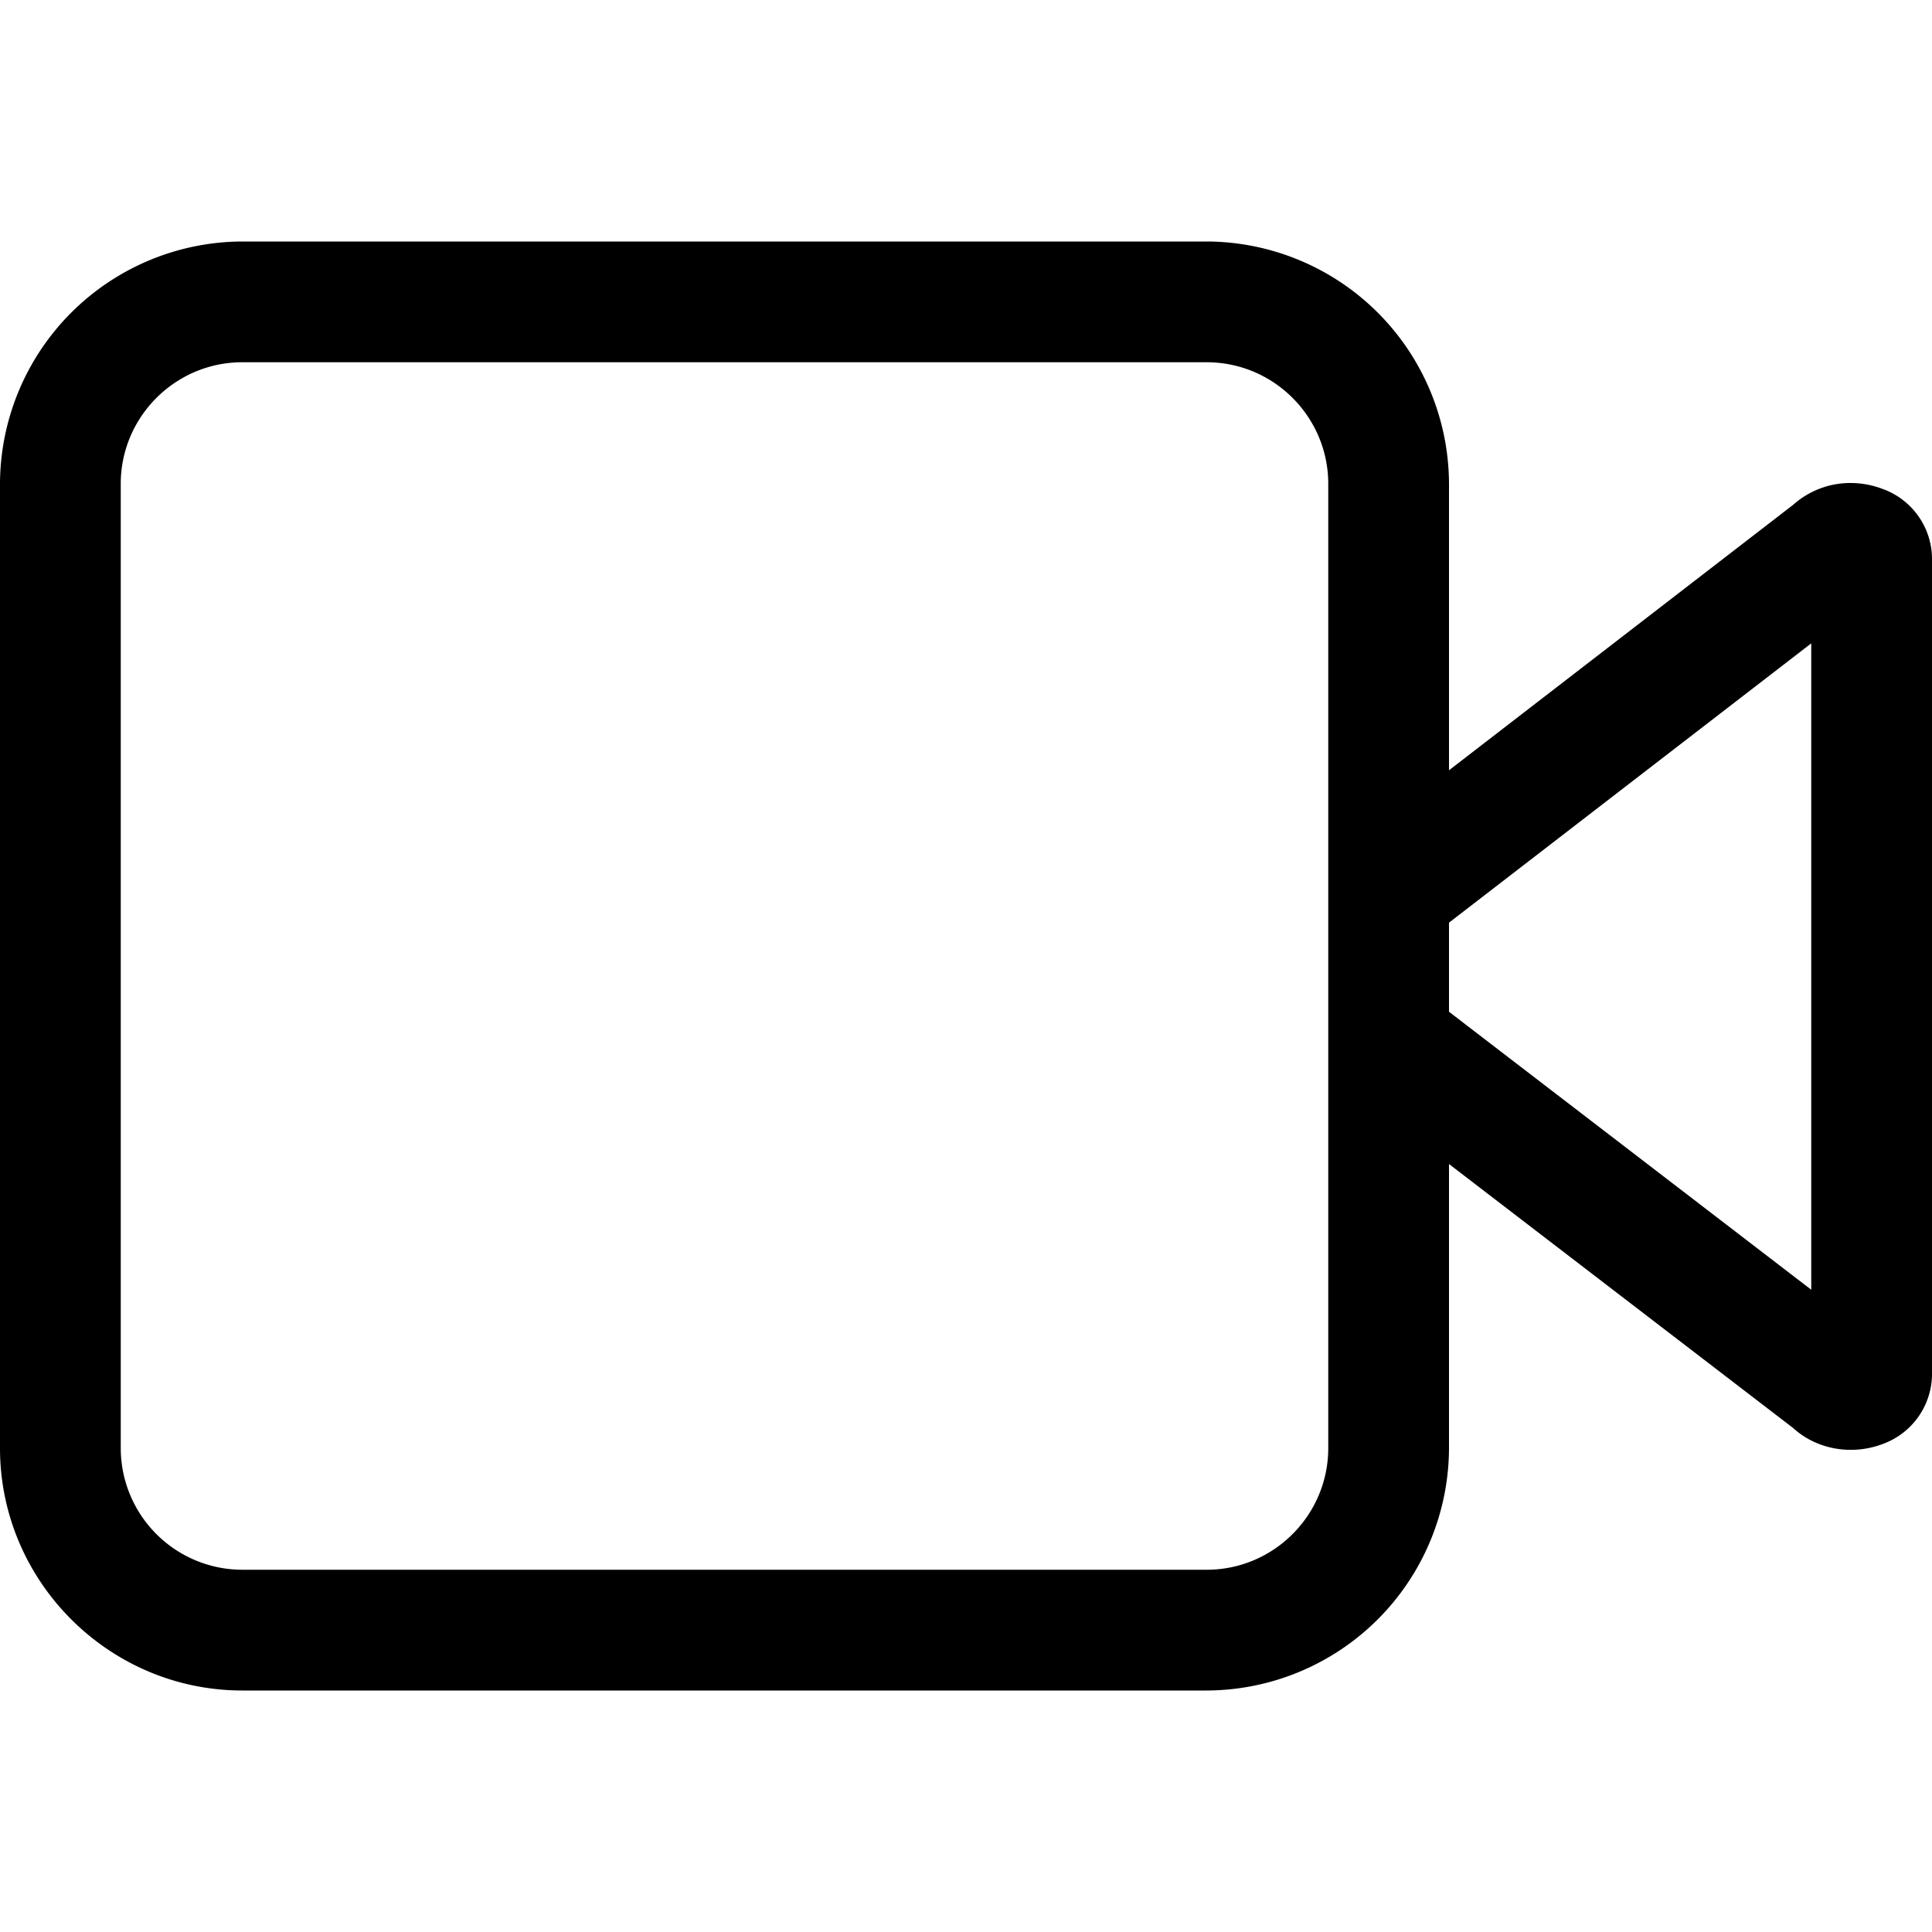 <svg xmlns="http://www.w3.org/2000/svg" width="16" height="16" viewBox="0 0 16 16"><path d="M15 10.681l-3-2.302v-.738l3-2.313v5.353zm-4 1.312C11 12.548 10.548 13 9.993 13H2.007A1.008 1.008 0 0 1 1 11.993V4.007C1 3.452 1.452 3 2.007 3h7.986C10.548 3 11 3.452 11 4.007v7.986zm4.585-7.946A.744.744 0 0 0 15.327 4a.71.71 0 0 0-.476.18L12 6.379V4.007A2.013 2.013 0 0 0 9.993 2H2.007A2.013 2.013 0 0 0 0 4.007v7.986C0 13.097.903 14 2.007 14h7.986A2.013 2.013 0 0 0 12 11.993V9.64l2.851 2.187c.129.118.301.18.476.18a.743.743 0 0 0 .258-.046.619.619 0 0 0 .415-.569V4.615a.618.618 0 0 0-.415-.568z"/></svg> 
